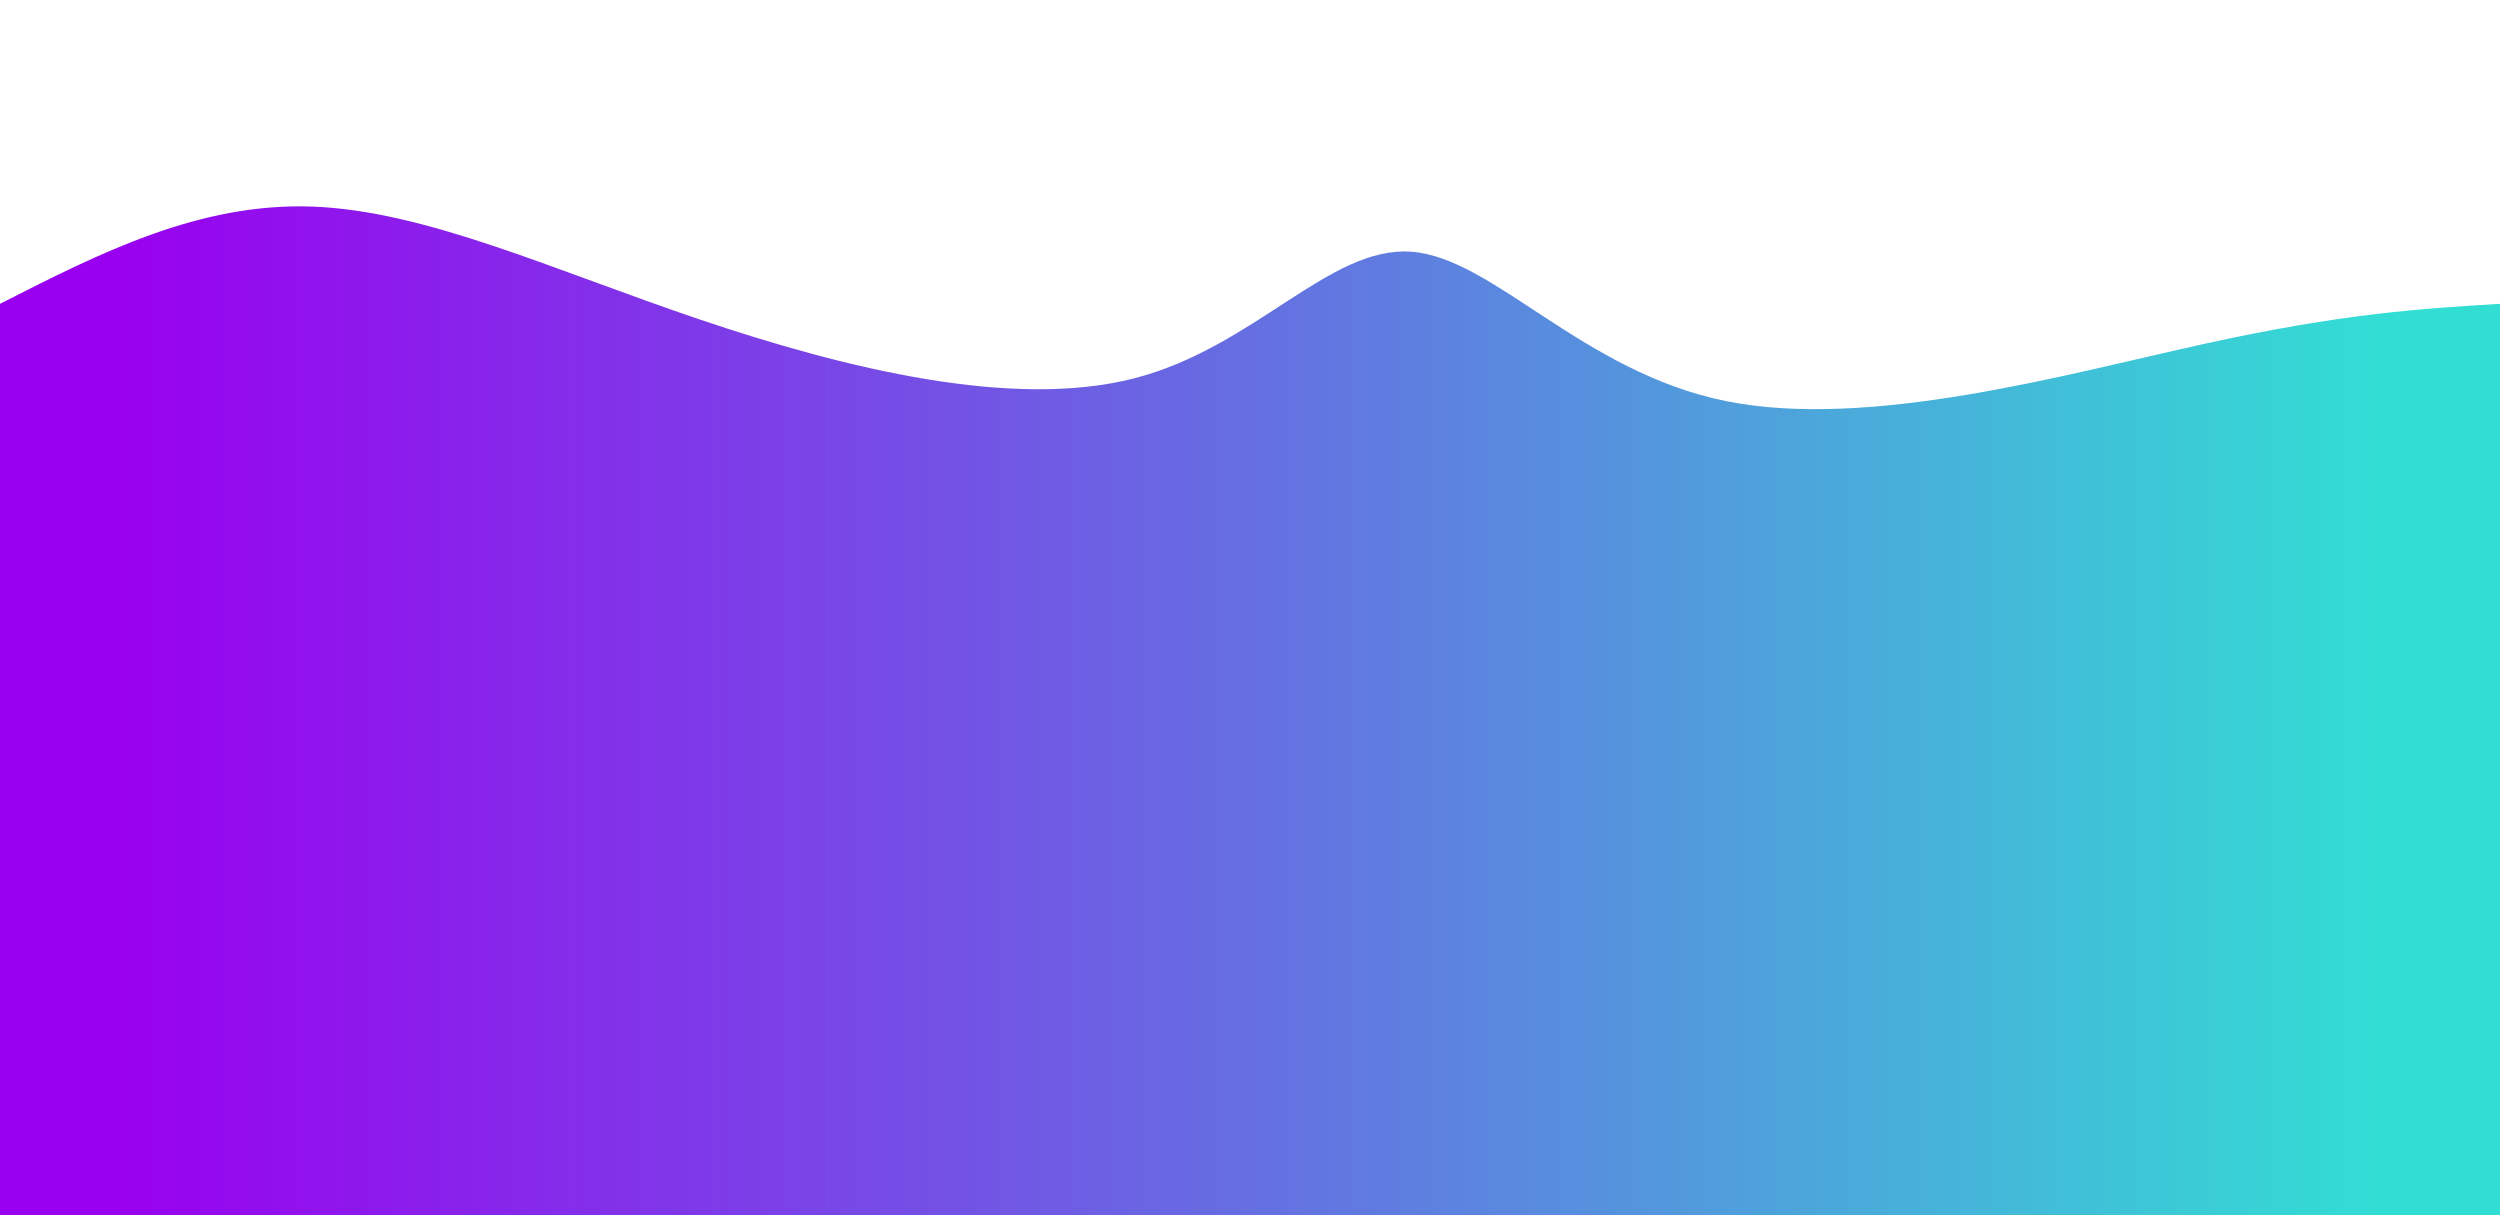<svg width="100%" height="100%" id="svg" viewBox="0 0 1440 700" xmlns="http://www.w3.org/2000/svg" class="transition duration-300 ease-in-out delay-150"><defs><linearGradient id="gradient" x1="0%" y1="50%" x2="100%" y2="50%"><stop offset="5%" stop-color="#9900ef66"></stop><stop offset="95%" stop-color="#32ded466"></stop></linearGradient></defs><path d="M 0,700 C 0,700 0,175 0,175 C 57.363,145.799 114.726,116.598 180,119 C 245.274,121.402 318.458,155.407 403,184 C 487.542,212.593 583.441,235.775 653,218 C 722.559,200.225 765.779,141.493 813,145 C 860.221,148.507 911.444,214.252 994,231 C 1076.556,247.748 1190.445,215.499 1270,198 C 1349.555,180.501 1394.778,177.75 1440,175 C 1440,175 1440,700 1440,700 Z" stroke="none" stroke-width="0" fill="url(#gradient)" class="transition-all duration-300 ease-in-out delay-150 path-0"></path><defs><linearGradient id="gradient" x1="0%" y1="50%" x2="100%" y2="50%"><stop offset="5%" stop-color="#9900ef88"></stop><stop offset="95%" stop-color="#32ded488"></stop></linearGradient></defs><path d="M 0,700 C 0,700 0,350 0,350 C 56.421,375.421 112.842,400.842 173,392 C 233.158,383.158 297.052,340.054 374,333 C 450.948,325.946 540.95,354.941 612,357 C 683.05,359.059 735.147,334.181 794,328 C 852.853,321.819 918.46,334.336 992,347 C 1065.54,359.664 1147.011,372.475 1223,373 C 1298.989,373.525 1369.494,361.762 1440,350 C 1440,350 1440,700 1440,700 Z" stroke="none" stroke-width="0" fill="url(#gradient)" class="transition-all duration-300 ease-in-out delay-150 path-1"></path><defs><linearGradient id="gradient" x1="0%" y1="50%" x2="100%" y2="50%"><stop offset="5%" stop-color="#9900efff"></stop><stop offset="95%" stop-color="#32ded4ff"></stop></linearGradient></defs><path d="M 0,700 C 0,700 0,525 0,525 C 70.91,487.775 141.819,450.55 204,459 C 266.181,467.45 319.632,521.575 392,536 C 464.368,550.425 555.651,525.15 623,528 C 690.349,530.85 733.764,561.826 806,550 C 878.236,538.174 979.294,483.547 1060,470 C 1140.706,456.453 1201.059,483.987 1261,500 C 1320.941,516.013 1380.471,520.507 1440,525 C 1440,525 1440,700 1440,700 Z" stroke="none" stroke-width="0" fill="url(#gradient)" class="transition-all duration-300 ease-in-out delay-150 path-2"></path></svg>